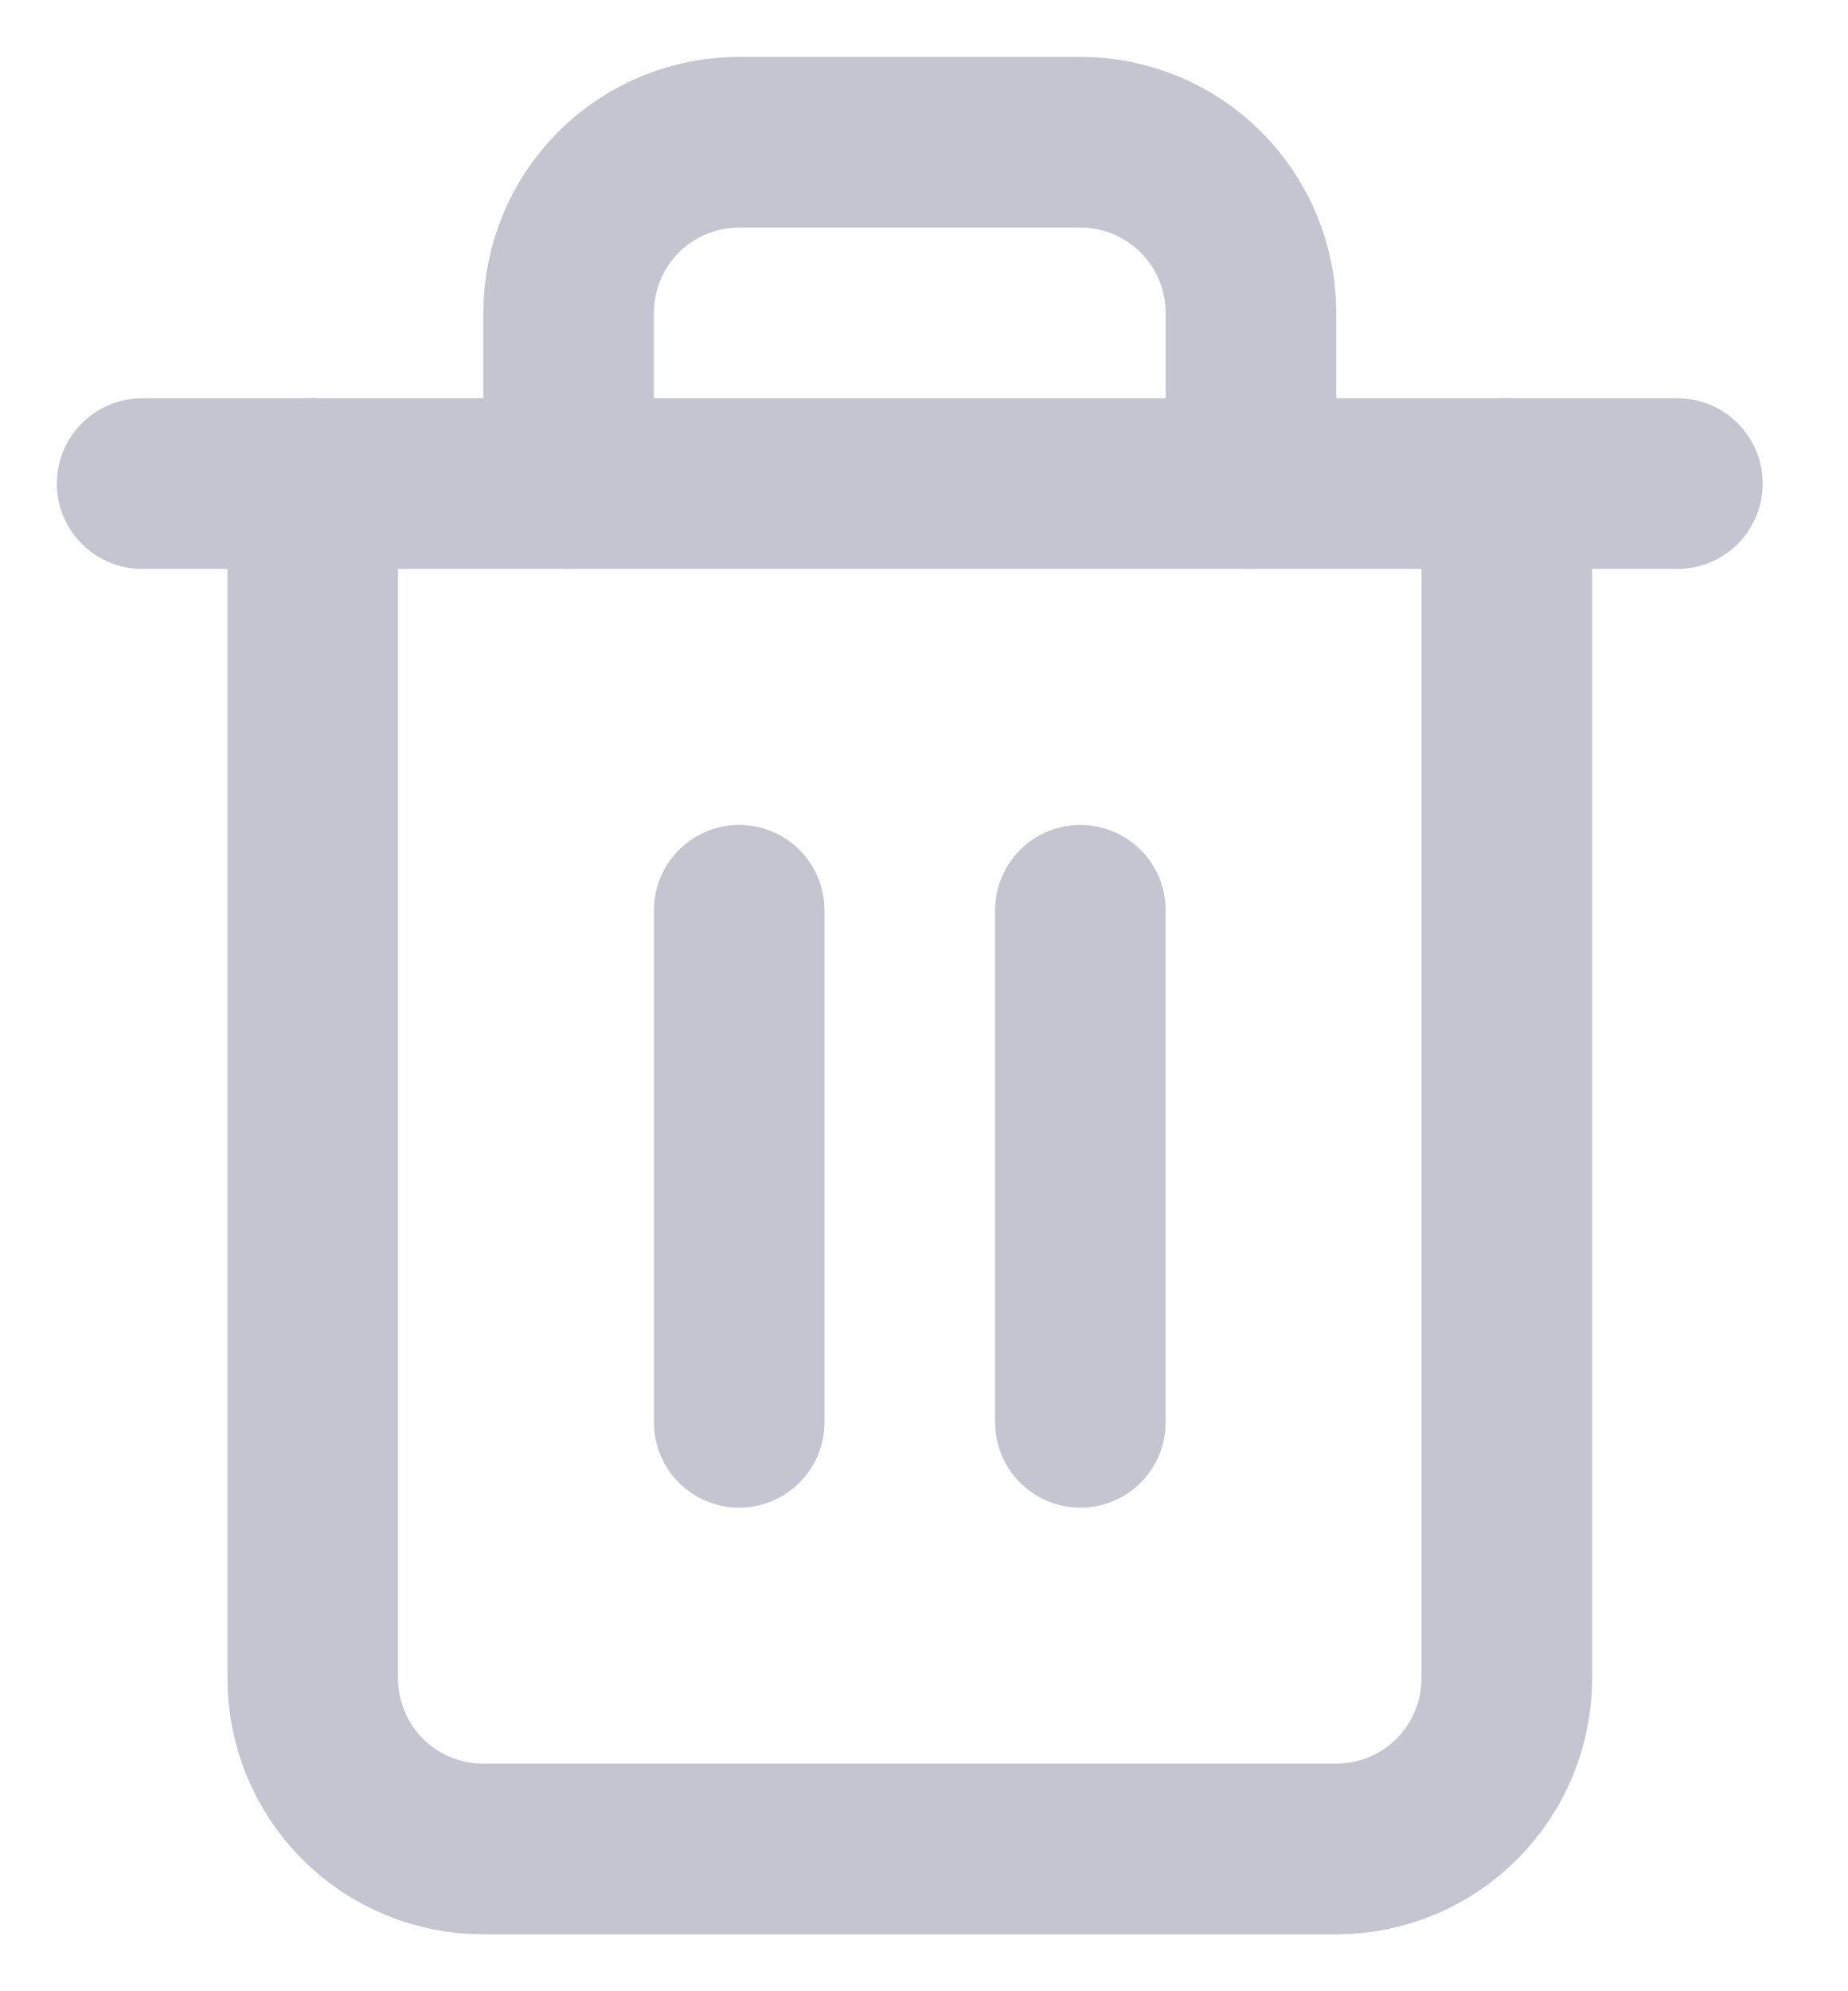 <svg width="13" height="14" viewBox="0 0 13 14" fill="none" xmlns="http://www.w3.org/2000/svg">
<path d="M1 3.4H2.2H11.8" stroke="#C5C5D1" stroke-width="1.2" stroke-linecap="round" stroke-linejoin="round"/>
<path d="M10.6 3.4V11.8C10.6 12.118 10.473 12.424 10.248 12.649C10.023 12.874 9.718 13 9.4 13H3.4C3.082 13 2.776 12.874 2.551 12.649C2.326 12.424 2.2 12.118 2.2 11.8V3.4M4 3.4V2.2C4 1.882 4.126 1.577 4.351 1.351C4.576 1.126 4.882 1 5.2 1H7.6C7.918 1 8.223 1.126 8.448 1.351C8.674 1.577 8.8 1.882 8.8 2.2V3.4" stroke="#C5C5D1" stroke-width="1.2" stroke-linecap="round" stroke-linejoin="round"/>
<path d="M5.2 6.4V10" stroke="#C5C5D1" stroke-width="1.2" stroke-linecap="round" stroke-linejoin="round"/>
<path d="M7.6 6.4V10" stroke="#C5C5D1" stroke-width="1.2" stroke-linecap="round" stroke-linejoin="round"/>
</svg>
